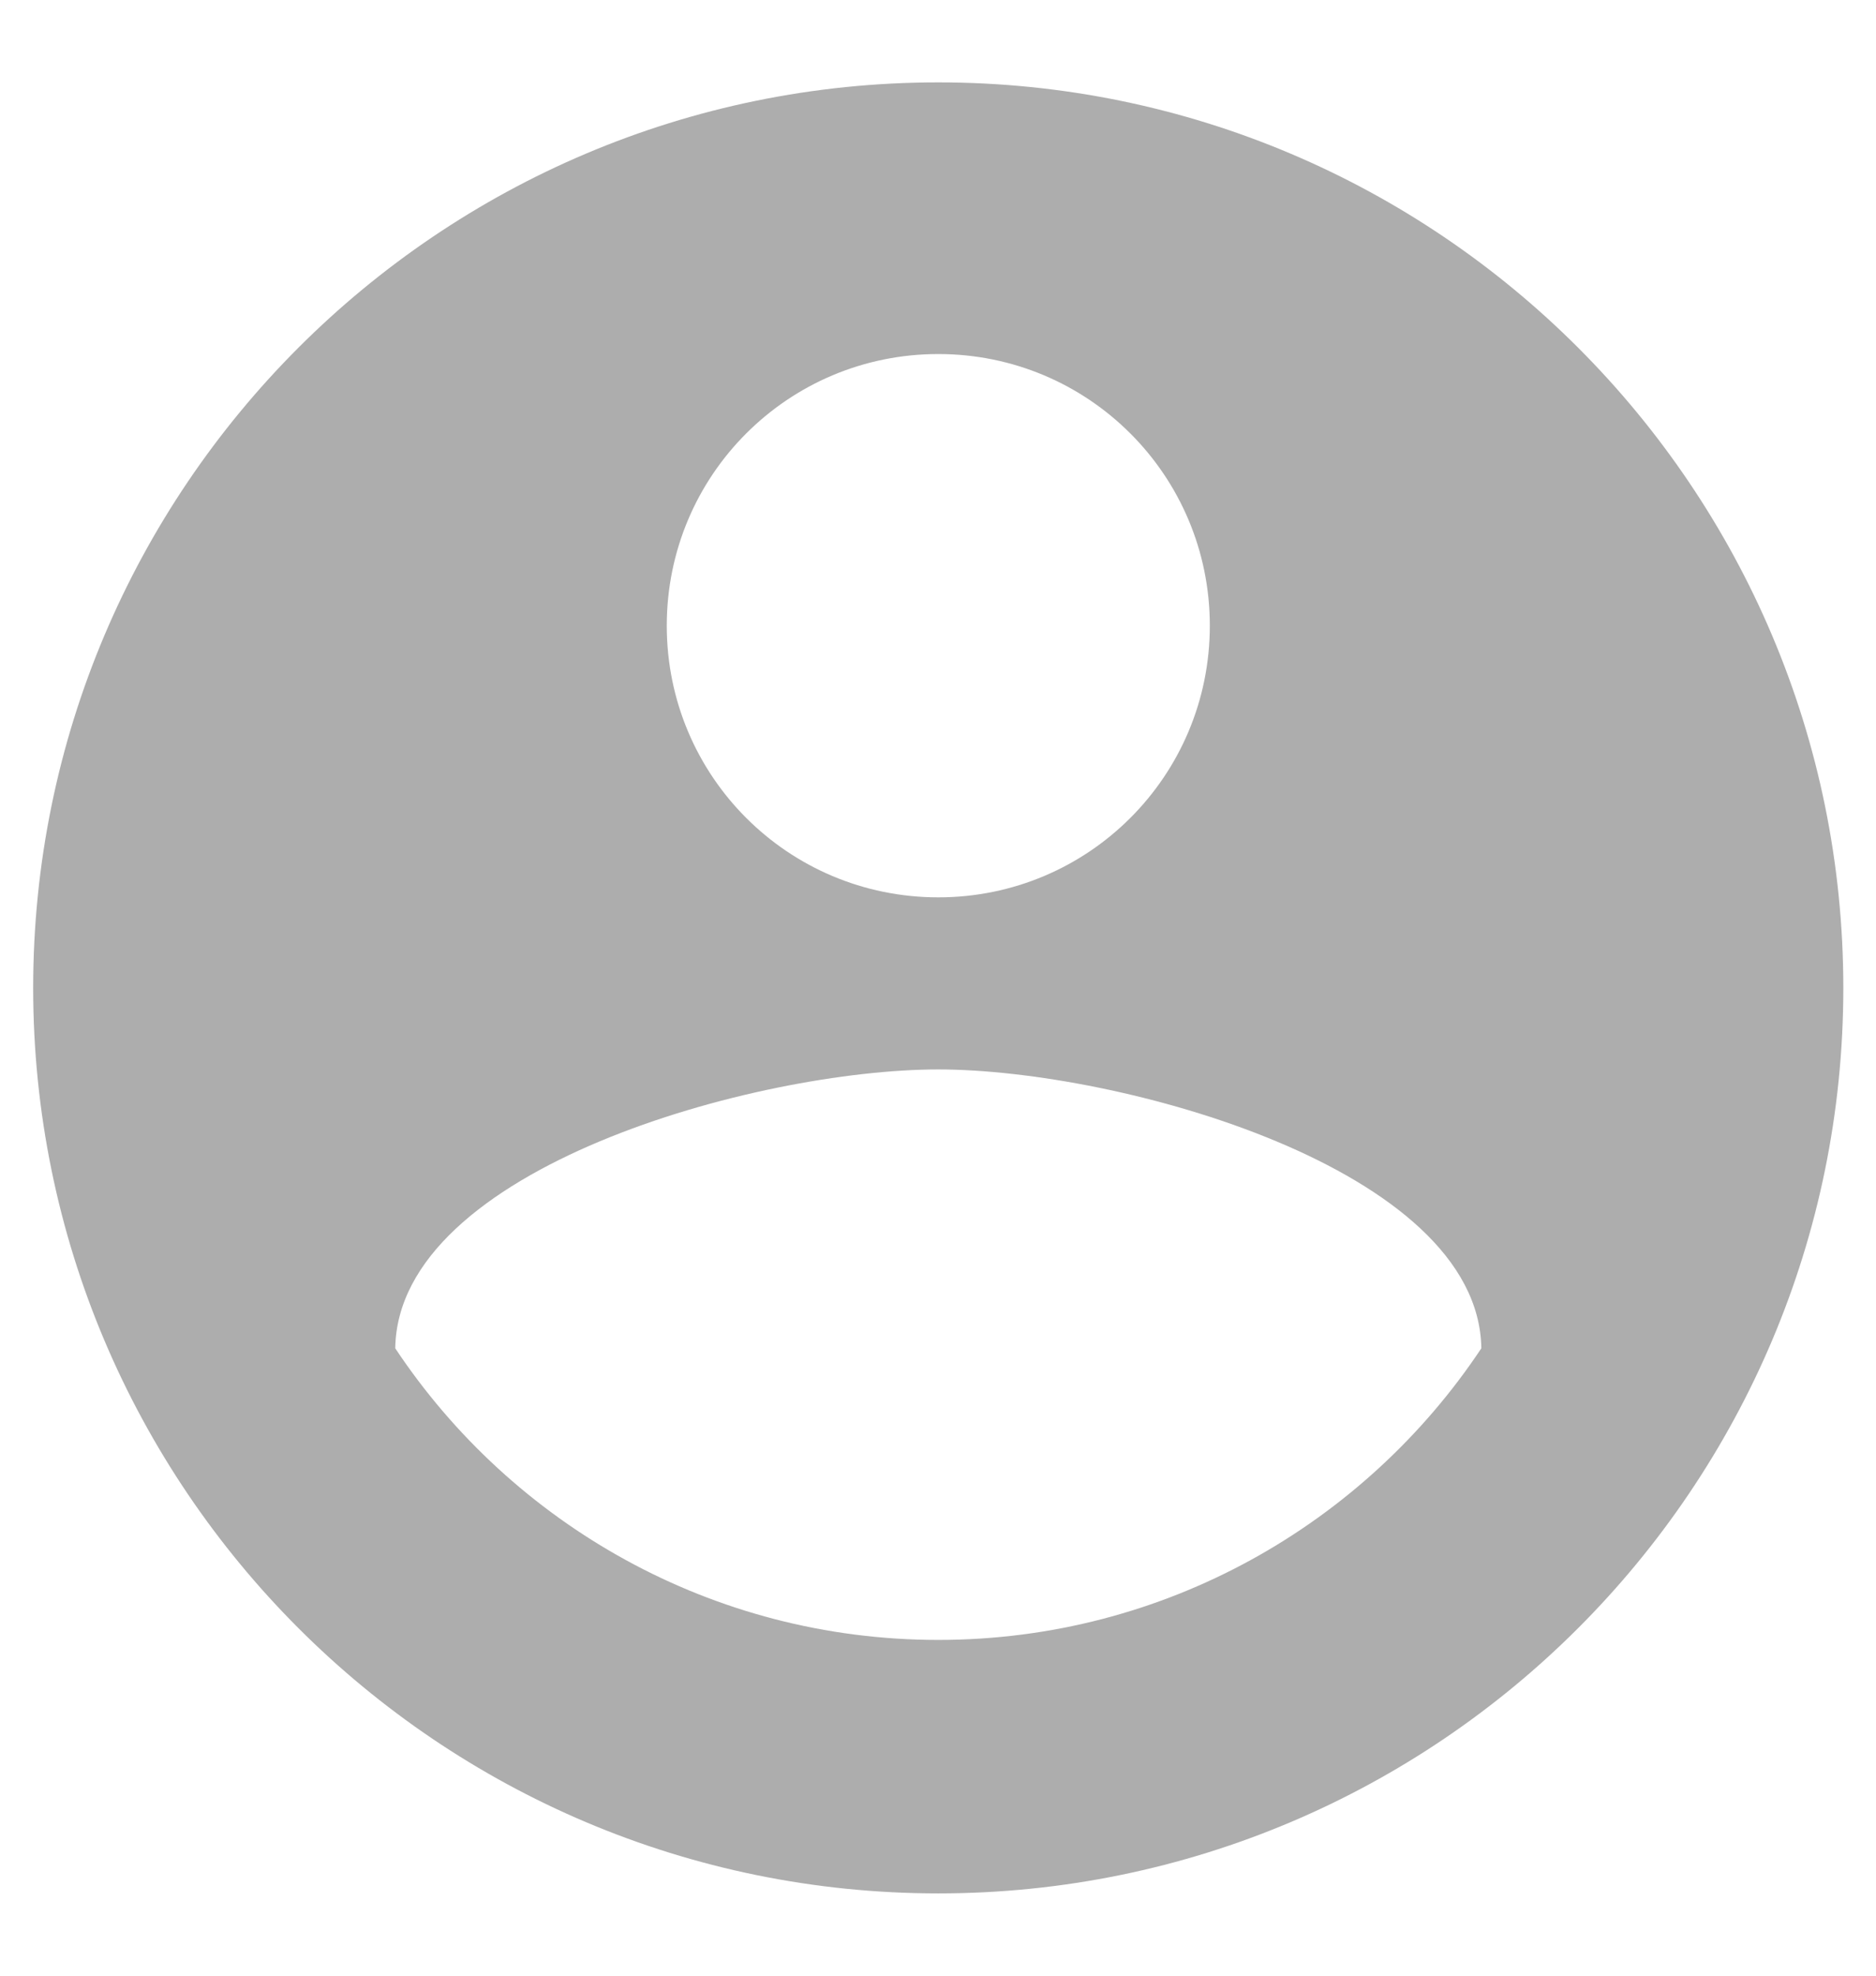 <svg width="19" height="20" viewBox="0 0 19 20" fill="none" xmlns="http://www.w3.org/2000/svg">
<path d="M9.503 0.834C4.443 0.834 0.336 4.941 0.336 10.001C0.336 15.061 4.443 19.167 9.503 19.167C14.563 19.167 18.669 15.061 18.669 10.001C18.669 4.941 14.563 0.834 9.503 0.834ZM9.503 3.584C11.024 3.584 12.253 4.812 12.253 6.334C12.253 7.856 11.024 9.084 9.503 9.084C7.981 9.084 6.753 7.856 6.753 6.334C6.753 4.812 7.981 3.584 9.503 3.584ZM9.503 16.601C7.211 16.601 5.185 15.427 4.003 13.649C4.03 11.825 7.669 10.826 9.503 10.826C11.327 10.826 14.975 11.825 15.003 13.649C13.82 15.427 11.794 16.601 9.503 16.601Z" fill="#ADADAD"/>
</svg>
